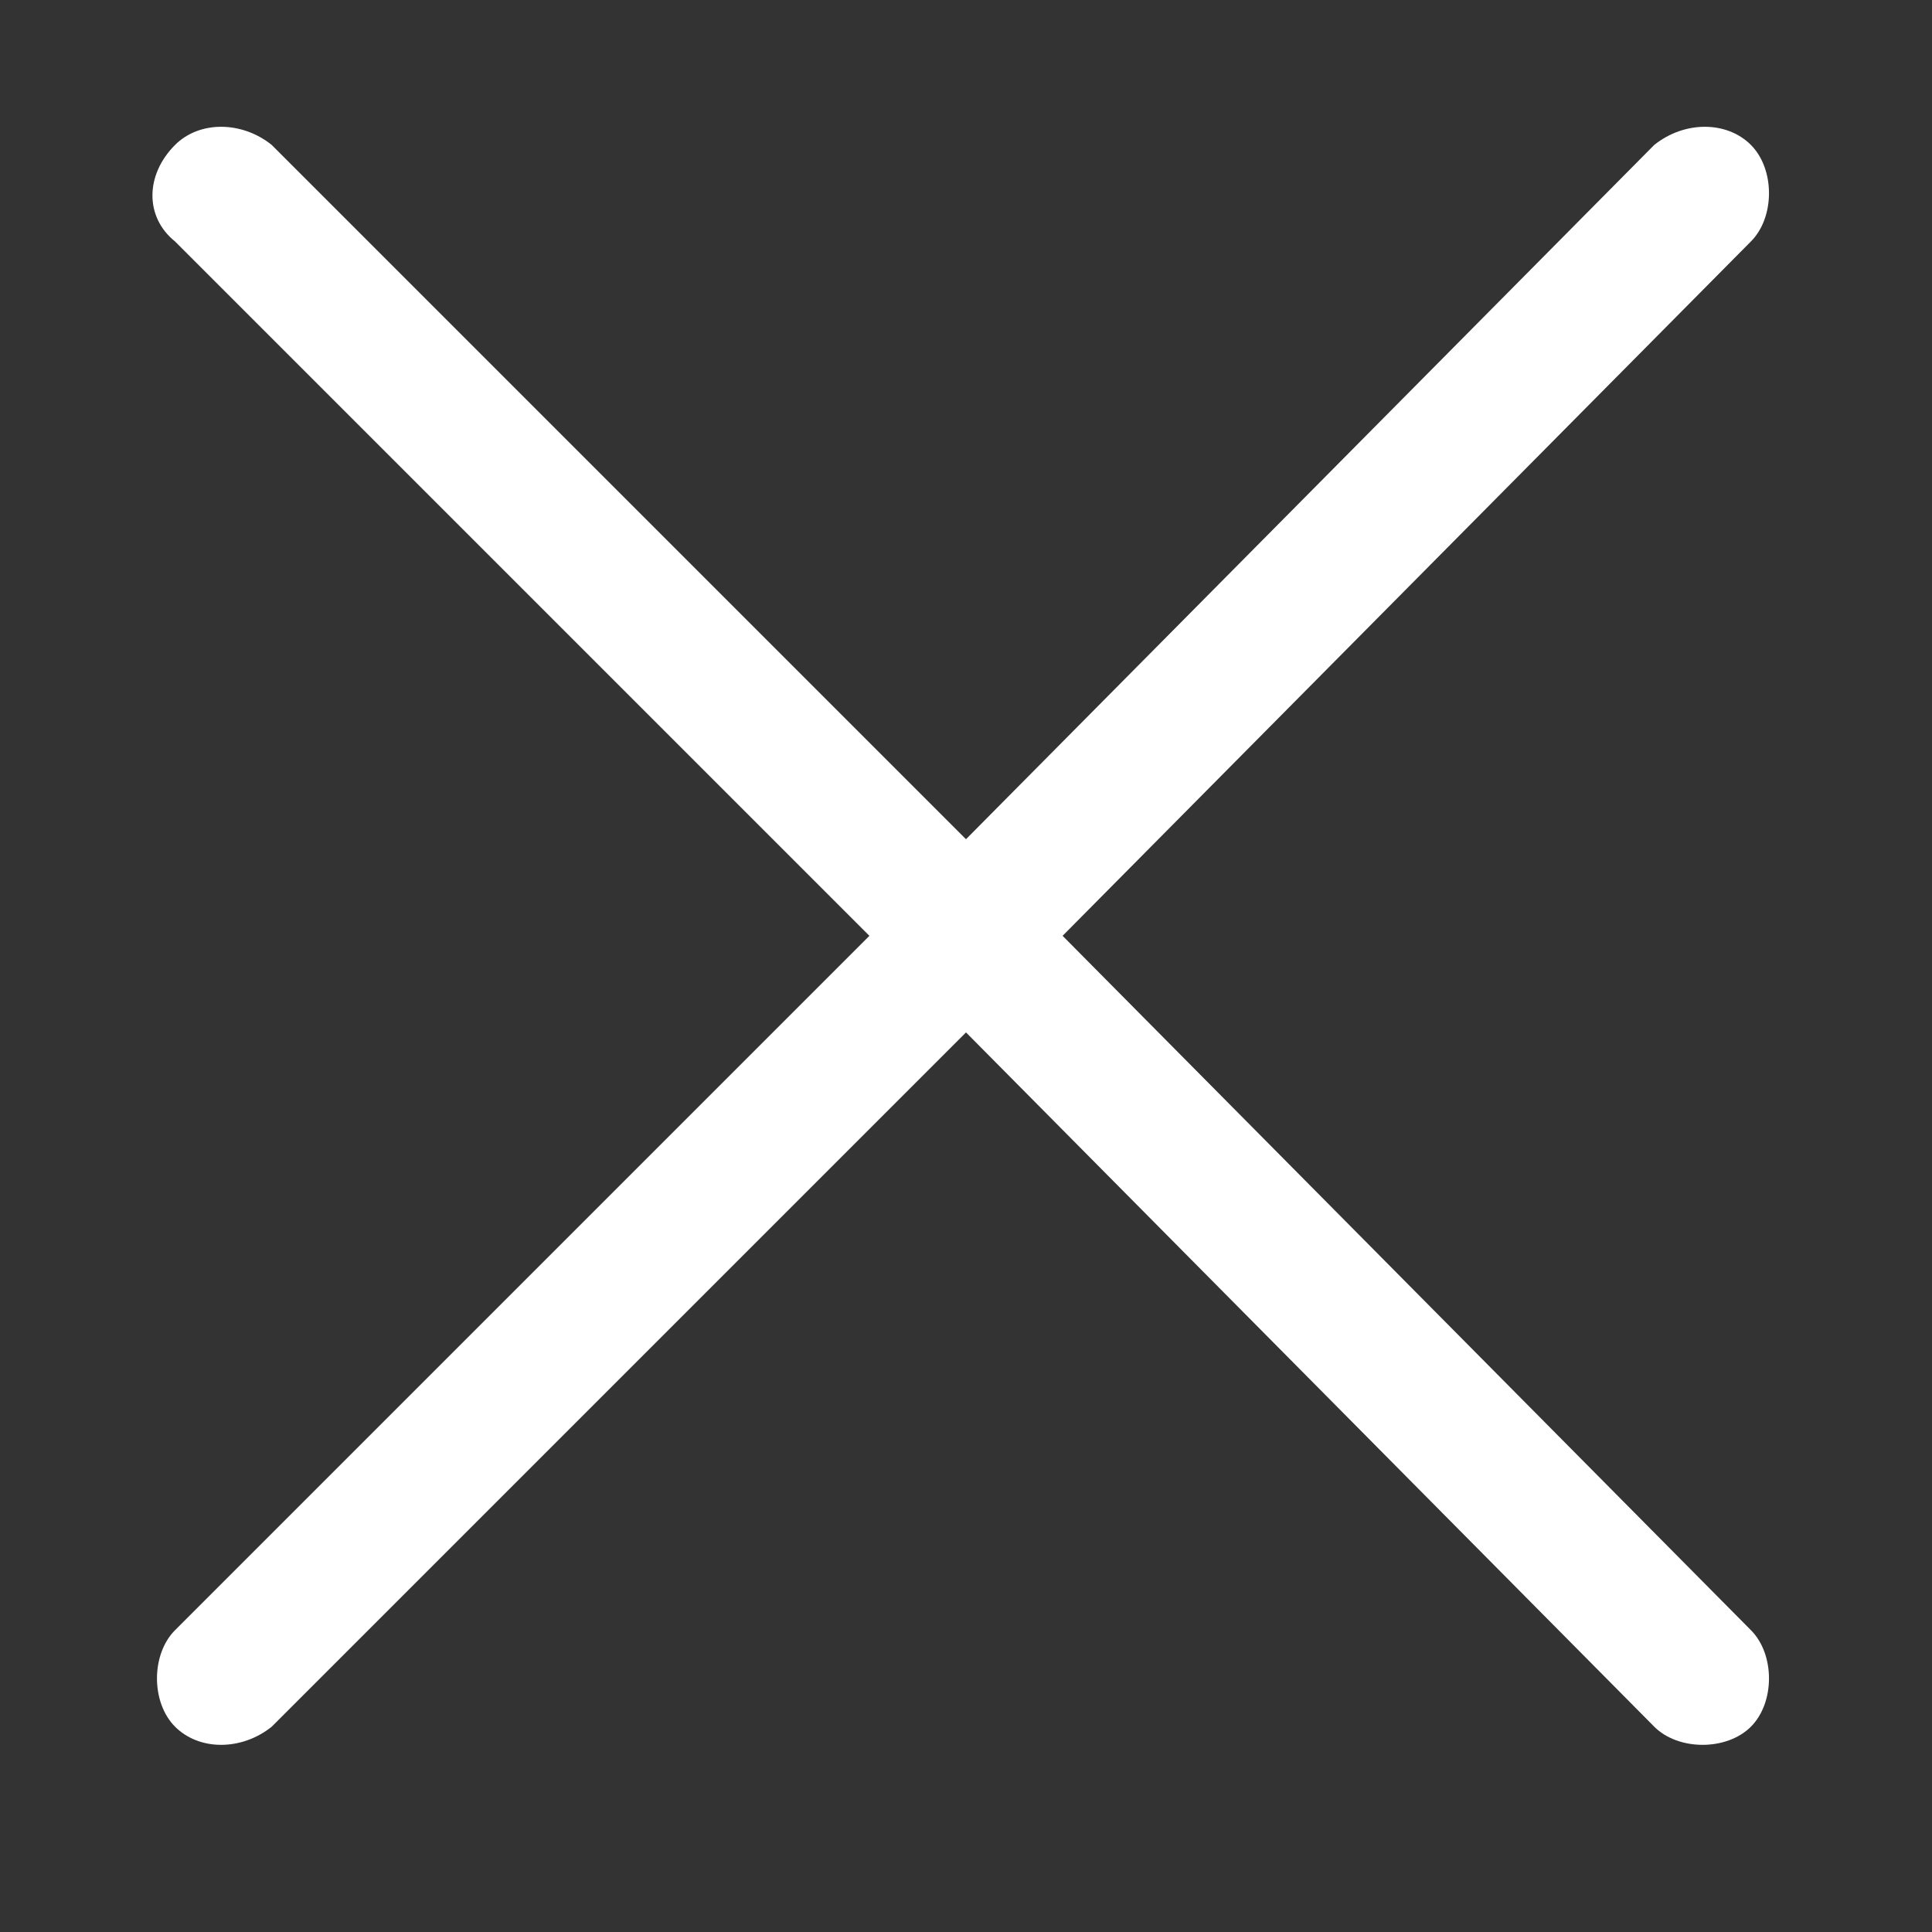 <svg width="32" height="32" viewBox="0 0 32 32" xmlns="http://www.w3.org/2000/svg"><rect x="0" y="0" width="32" height="32" fill="#333333" stroke="none"/><path d="m2.9 2.4c.4-.4 1.1-.4 1.6 0l11.5 11.5 11.4-11.5c.5-.4 1.2-.4 1.6 0s.4 1.2 0 1.6l-11.4 11.5 11.4 11.5c.4.4.4 1.2 0 1.6s-1.2.4-1.6 0l-11.4-11.5-11.5 11.5c-.5.4-1.2.4-1.6 0s-.4-1.2 0-1.6l11.5-11.5-11.5-11.5c-.5-.4-.5-1.1 0-1.6z" fill="#fff"/></svg>
